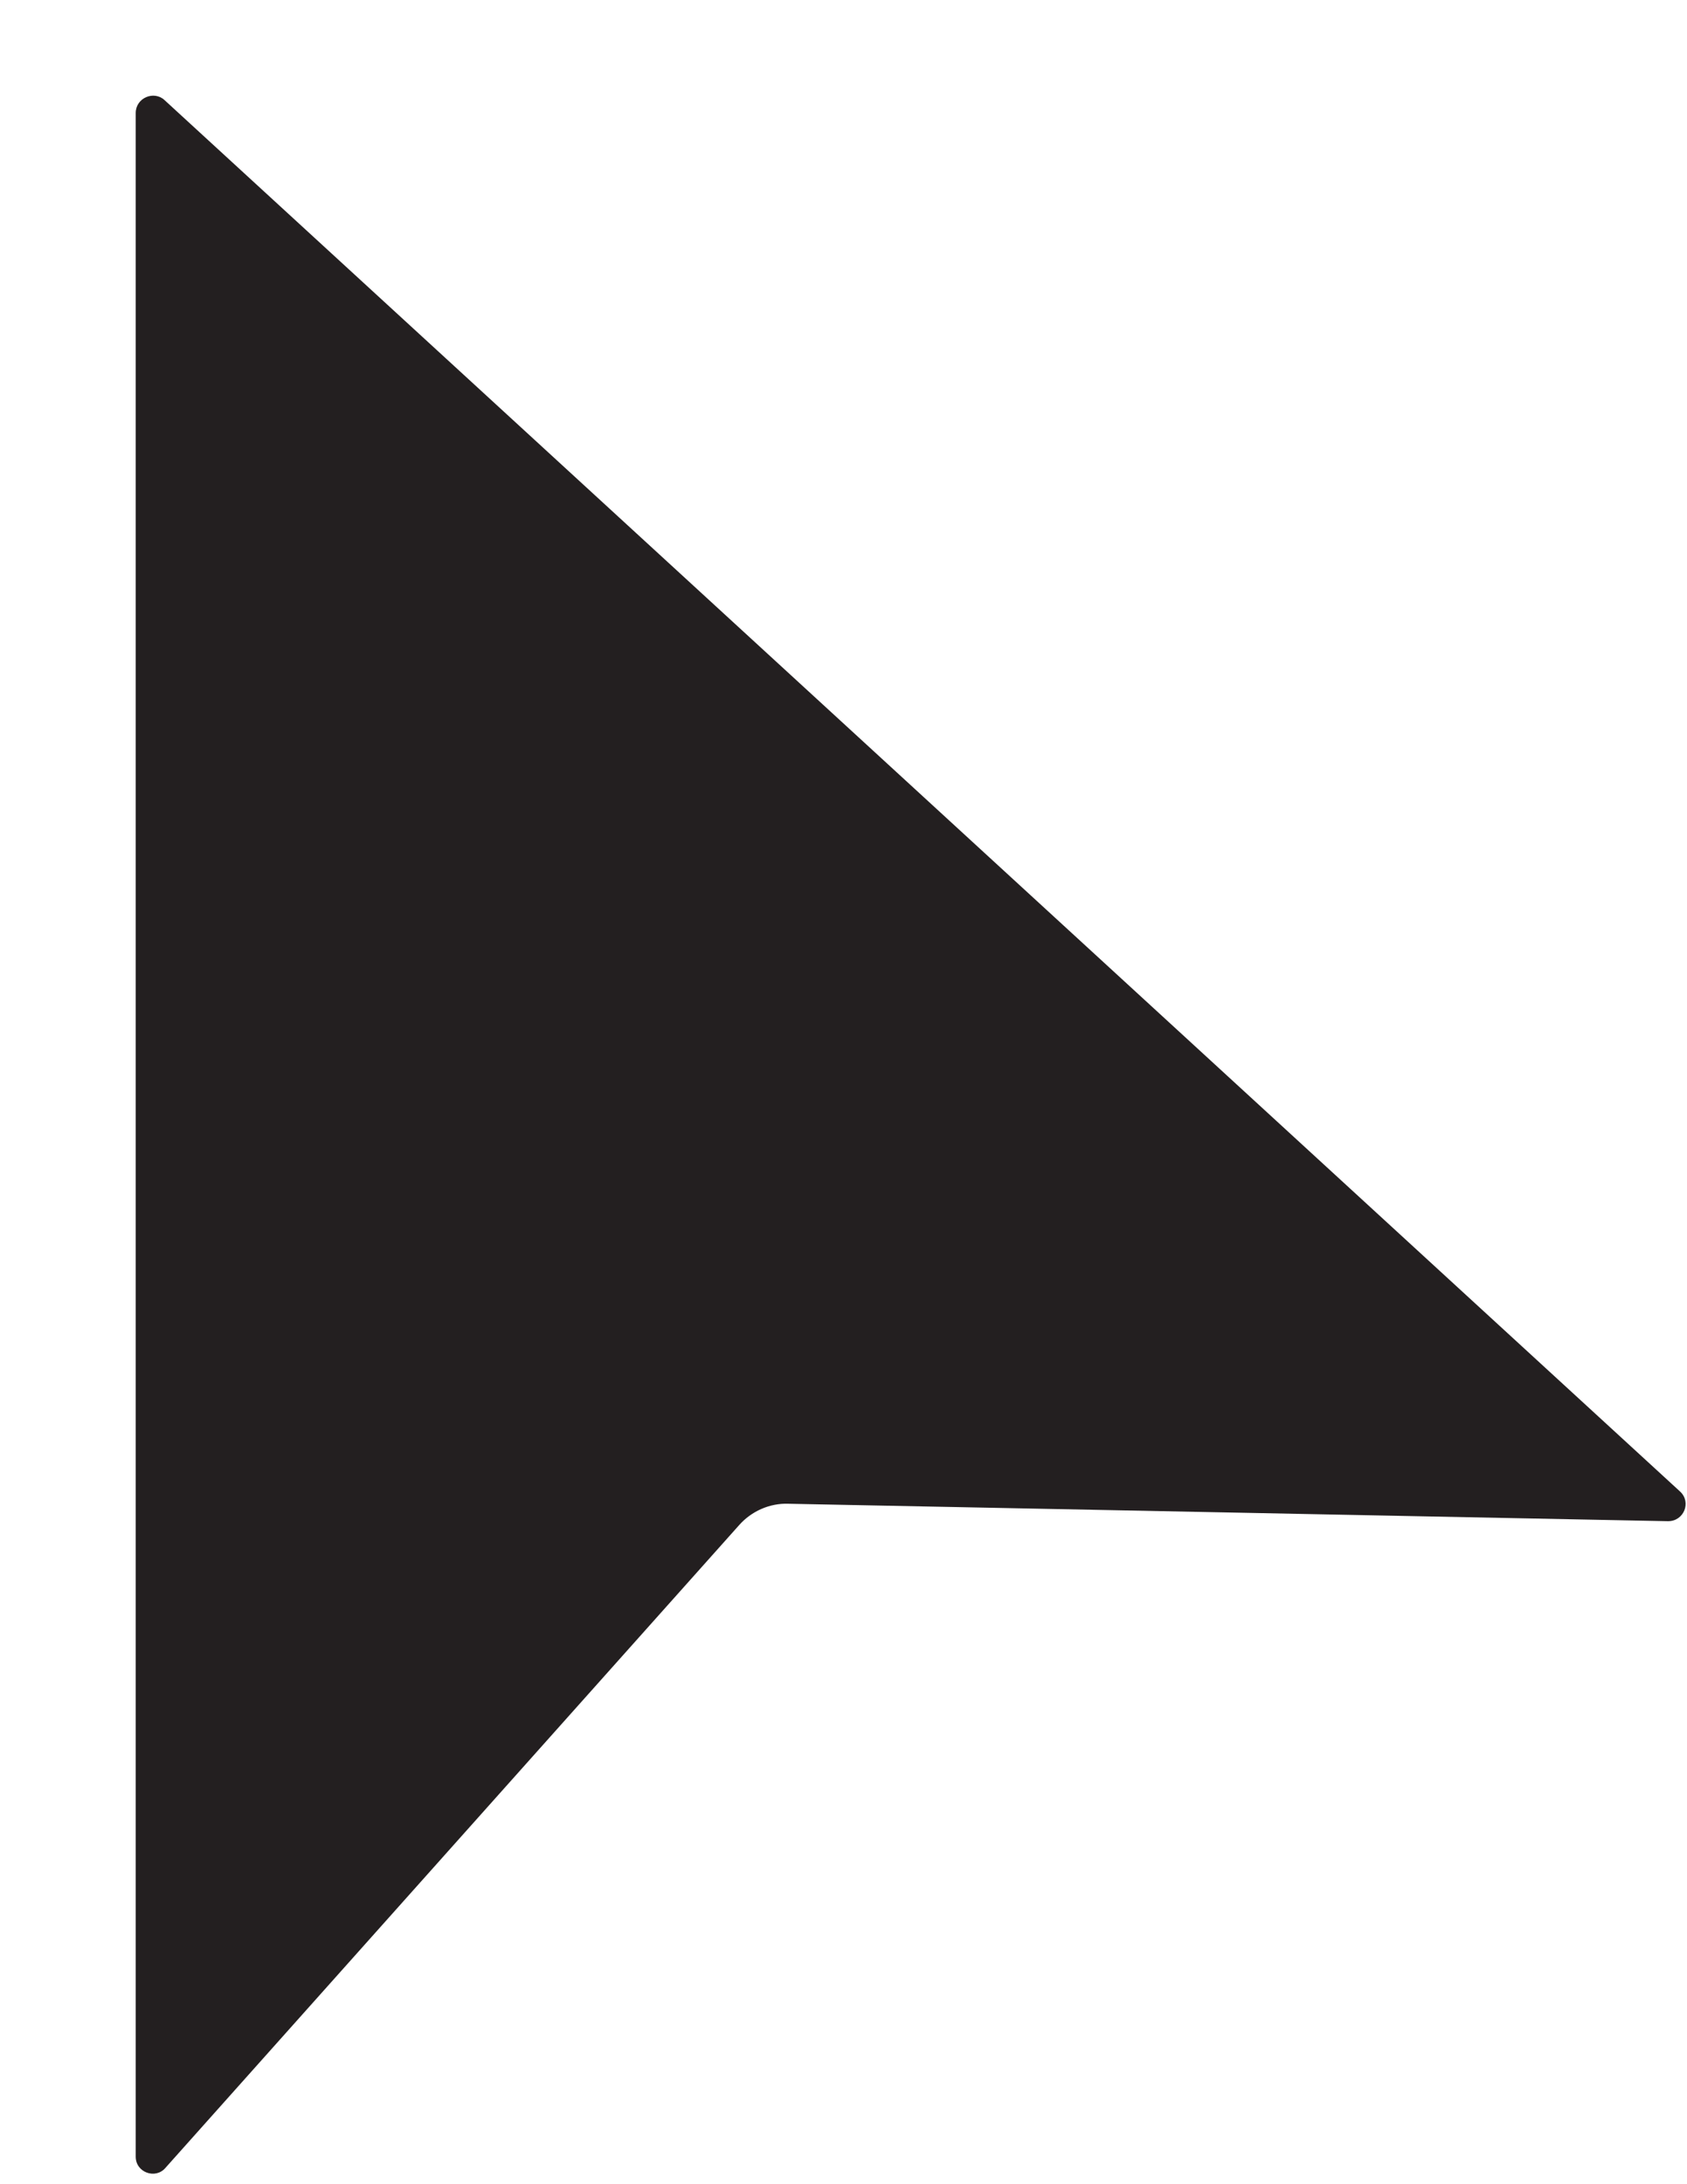 <?xml version="1.0" encoding="UTF-8"?>
<svg id="Layer_1" xmlns="http://www.w3.org/2000/svg" version="1.1" xmlns:xlink="http://www.w3.org/1999/xlink" viewBox="0 0 222.5 288">
  <!-- Generator: Adobe Illustrator 29.3.0, SVG Export Plug-In . SVG Version: 2.1.0 Build 146)  -->
  <defs>
    <style>
      .st0 {
        fill: #231f20;
        filter: url(#drop-shadow-1);
      }
    </style>
    <filter id="drop-shadow-1" x="4.8" y="-.5" width="230.6" height="300.2" filterUnits="userSpaceOnUse">
      <feOffset dx="9" dy="5.6"/>
      <feGaussianBlur result="blur" stdDeviation="4.3"/>
      <feFlood flood-color="#fff" flood-opacity=".9"/>
      <feComposite in2="blur" operator="in"/>
      <feComposite in="SourceGraphic"/>
    </filter>
  </defs>
  <path class="st0" d="M8.9,9.2v269.6c0,2.1,2.6,3,3.9,1.5l75.7-84.8c1.6-1.8,4-2.9,6.5-2.8l116,2.3c2.1,0,3.1-2.5,1.6-3.9L12.7,7.6c-1.4-1.3-3.8-.3-3.8,1.7Z"/>
</svg>